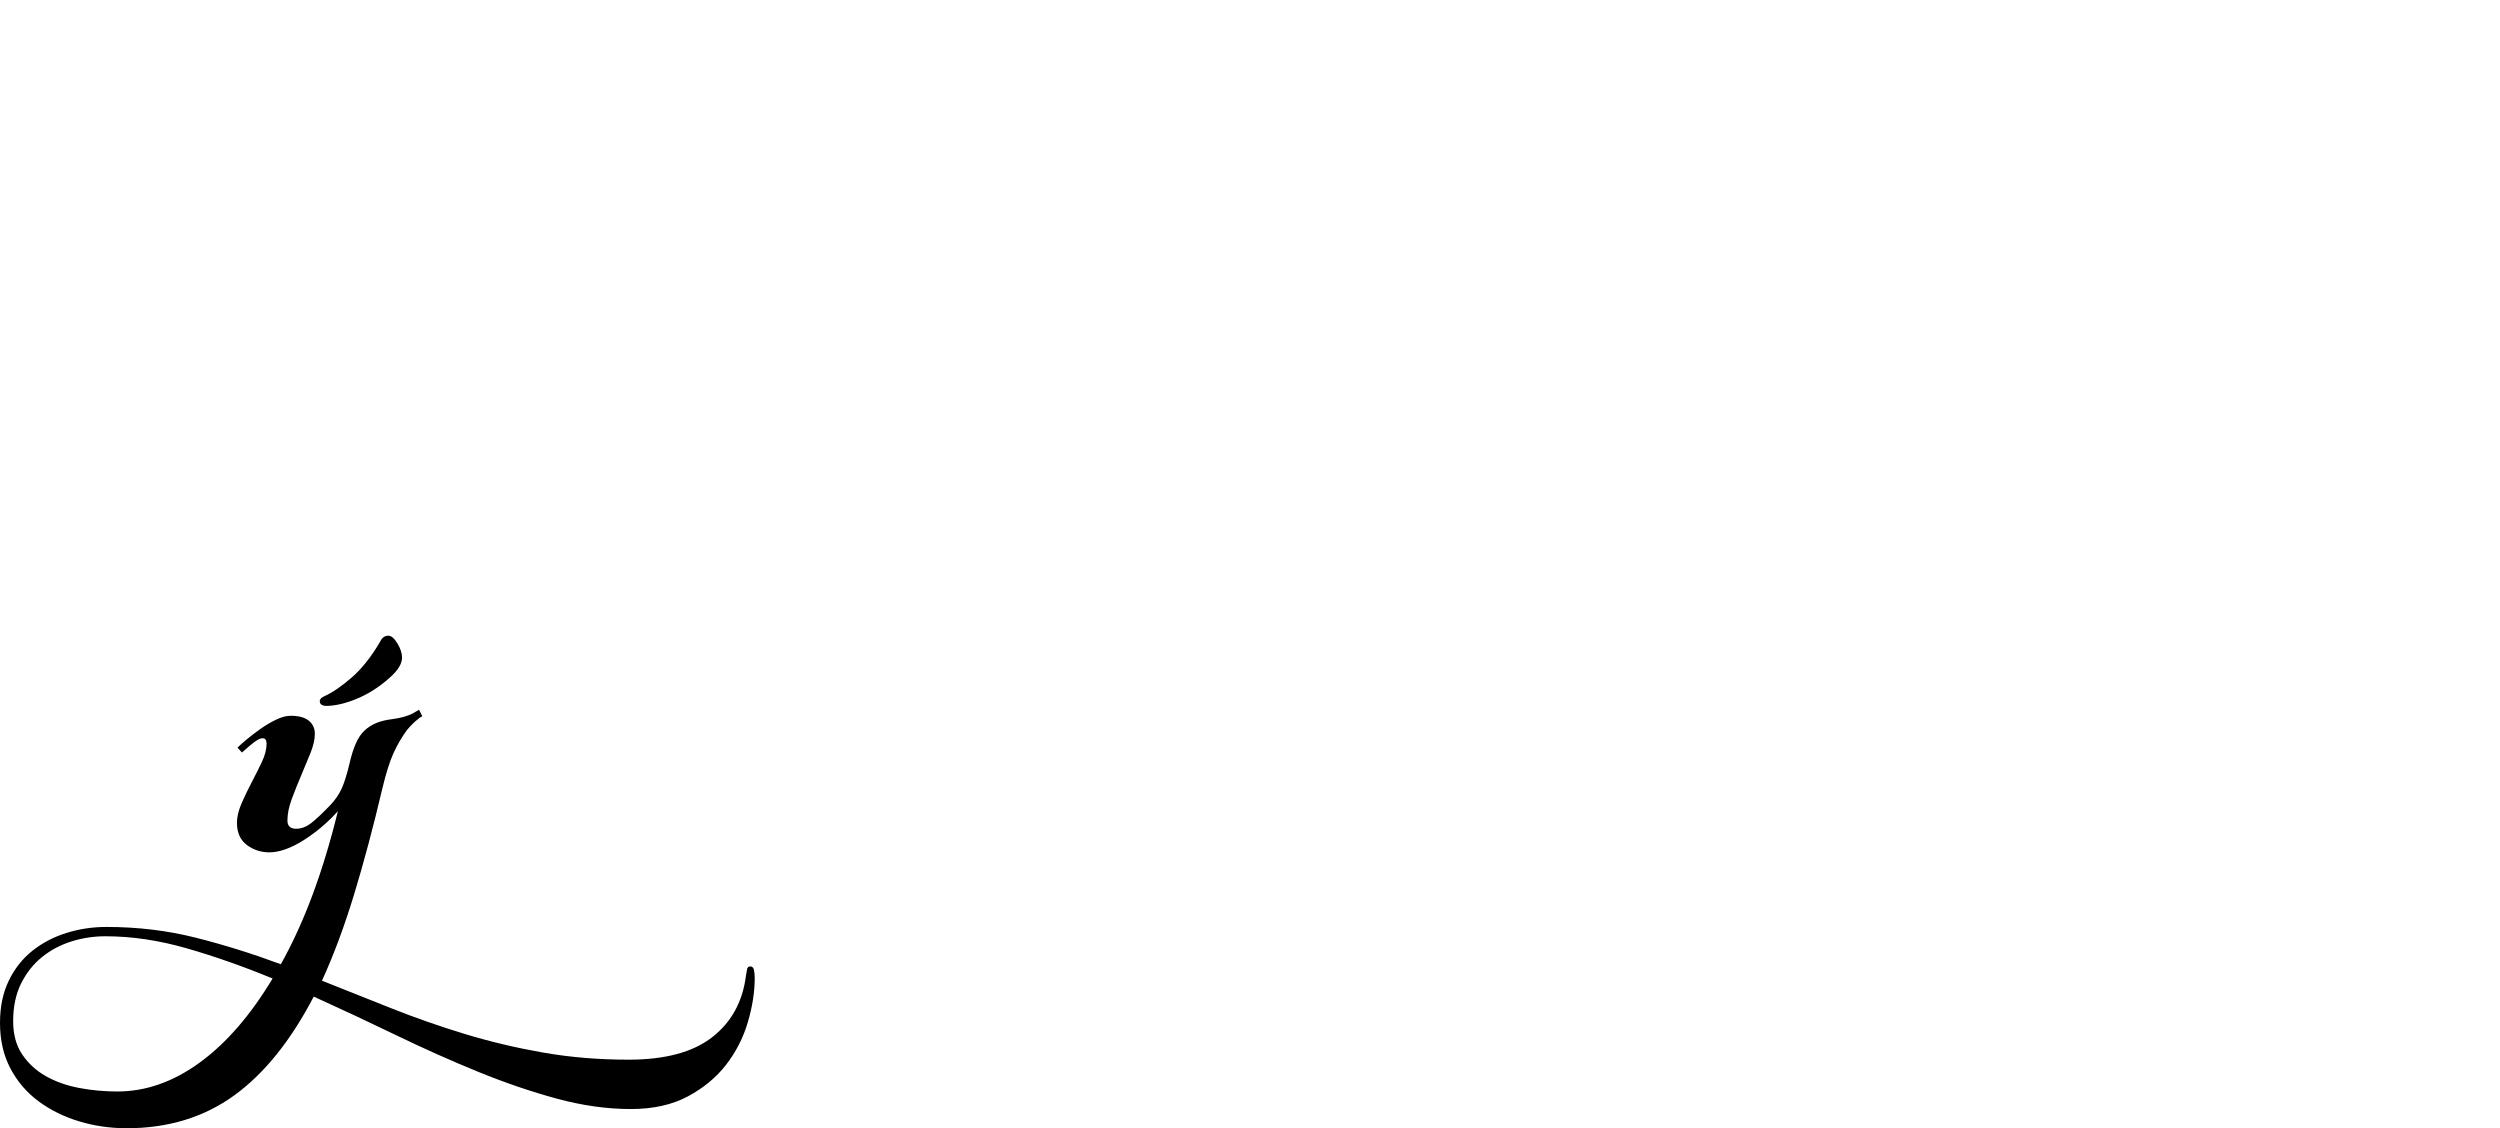 <?xml version="1.0" encoding="UTF-8" standalone="no"?>
<svg xmlns="http://www.w3.org/2000/svg" width="4558" height="2057"><path id="path950" d="m 708,1159 q 8,0 16.5,14 8.5,14 8.5,26 0,17 -23,37 -28,25 -59.5,38 -31.5,13 -56.5,13 -4,0 -7.5,-2 -3.5,-2 -3.5,-7 0,-5 9,-9 22,-10 49.5,-34 27.5,-24 51.5,-65 5,-11 15,-11 z m -71,234 q 5,-22 11.5,-37 6.5,-15 16,-24 9.5,-9 22,-14 12.5,-5 29.5,-7 22,-3 36,-10 7,-4 12,-7 l 6,12 q -5,2 -9,6 -4,3 -9,8 -5,5 -10,11 -14,19 -24.5,42 -10.5,23 -20.5,65 -25,106 -51.5,193 -26.5,87 -58.5,157 63,25 127,50.5 64,25.5 133,46.5 69,21 143,34 74,13 156,13 100,0 152.5,-41 52.5,-41 61.5,-112 1,-6 2,-11.5 1,-5.5 6,-5.5 5,0 6.5,6 1.5,6 1.5,15 0,38 -12.5,80.5 -12.5,42.5 -39.5,77.5 -27,35 -70,58 -43,23 -104,23 -65,0 -135,-19 -70,-19 -143.5,-49 -73.5,-30 -149,-66.5 Q 647,1851 572,1817 509,1938 426.5,1997.5 344,2057 231,2057 186,2057 144.5,2044.5 103,2032 70.5,2008 38,1984 19,1948 0,1912 0,1865 q 0,-44 16,-77 16,-33 43,-54.5 27,-21.5 62,-32.5 35,-11 73,-11 85,0 162.5,19.5 77.5,19.5 155.5,48.5 32,-57 58,-127 26,-70 46,-152 -29,32 -63.5,53.5 -34.5,21.5 -61.5,21.5 -23,0 -41,-13.5 -18,-13.5 -18,-40.5 0,-16 8.5,-35.5 8.5,-19.5 18.5,-38.5 10,-19 18.5,-37 8.5,-18 8.5,-33 0,-10 -7,-10 -5,0 -11,4 -6,4 -12,9 -7,6 -15,13 l -8,-9 q 6,-6 17.5,-15.5 11.5,-9.5 25,-19 13.5,-9.5 28,-16.5 14.5,-7 26.5,-7 22,0 33,9 11,9 11,24 0,15 -8,35 -8,20 -17,41 -9,21 -17,42.5 -8,21.5 -8,39.5 0,15 16,15 14,0 27.5,-10.5 13.5,-10.5 35.5,-33.5 13,-14 20,-29.5 7,-15.5 14,-44.5 z m -423,597 q 78,0 150.5,-53 72.5,-53 132.5,-153 -80,-33 -156.5,-55 -76.5,-22 -148.5,-22 -32,0 -62,9.5 -30,9.5 -53.5,28.5 -23.5,19 -38,48 -14.5,29 -14.5,69 0,36 16.5,60.5 16.5,24.5 43,39.5 26.5,15 60.5,21.5 34,6.5 70,6.5 z"></path></svg>
